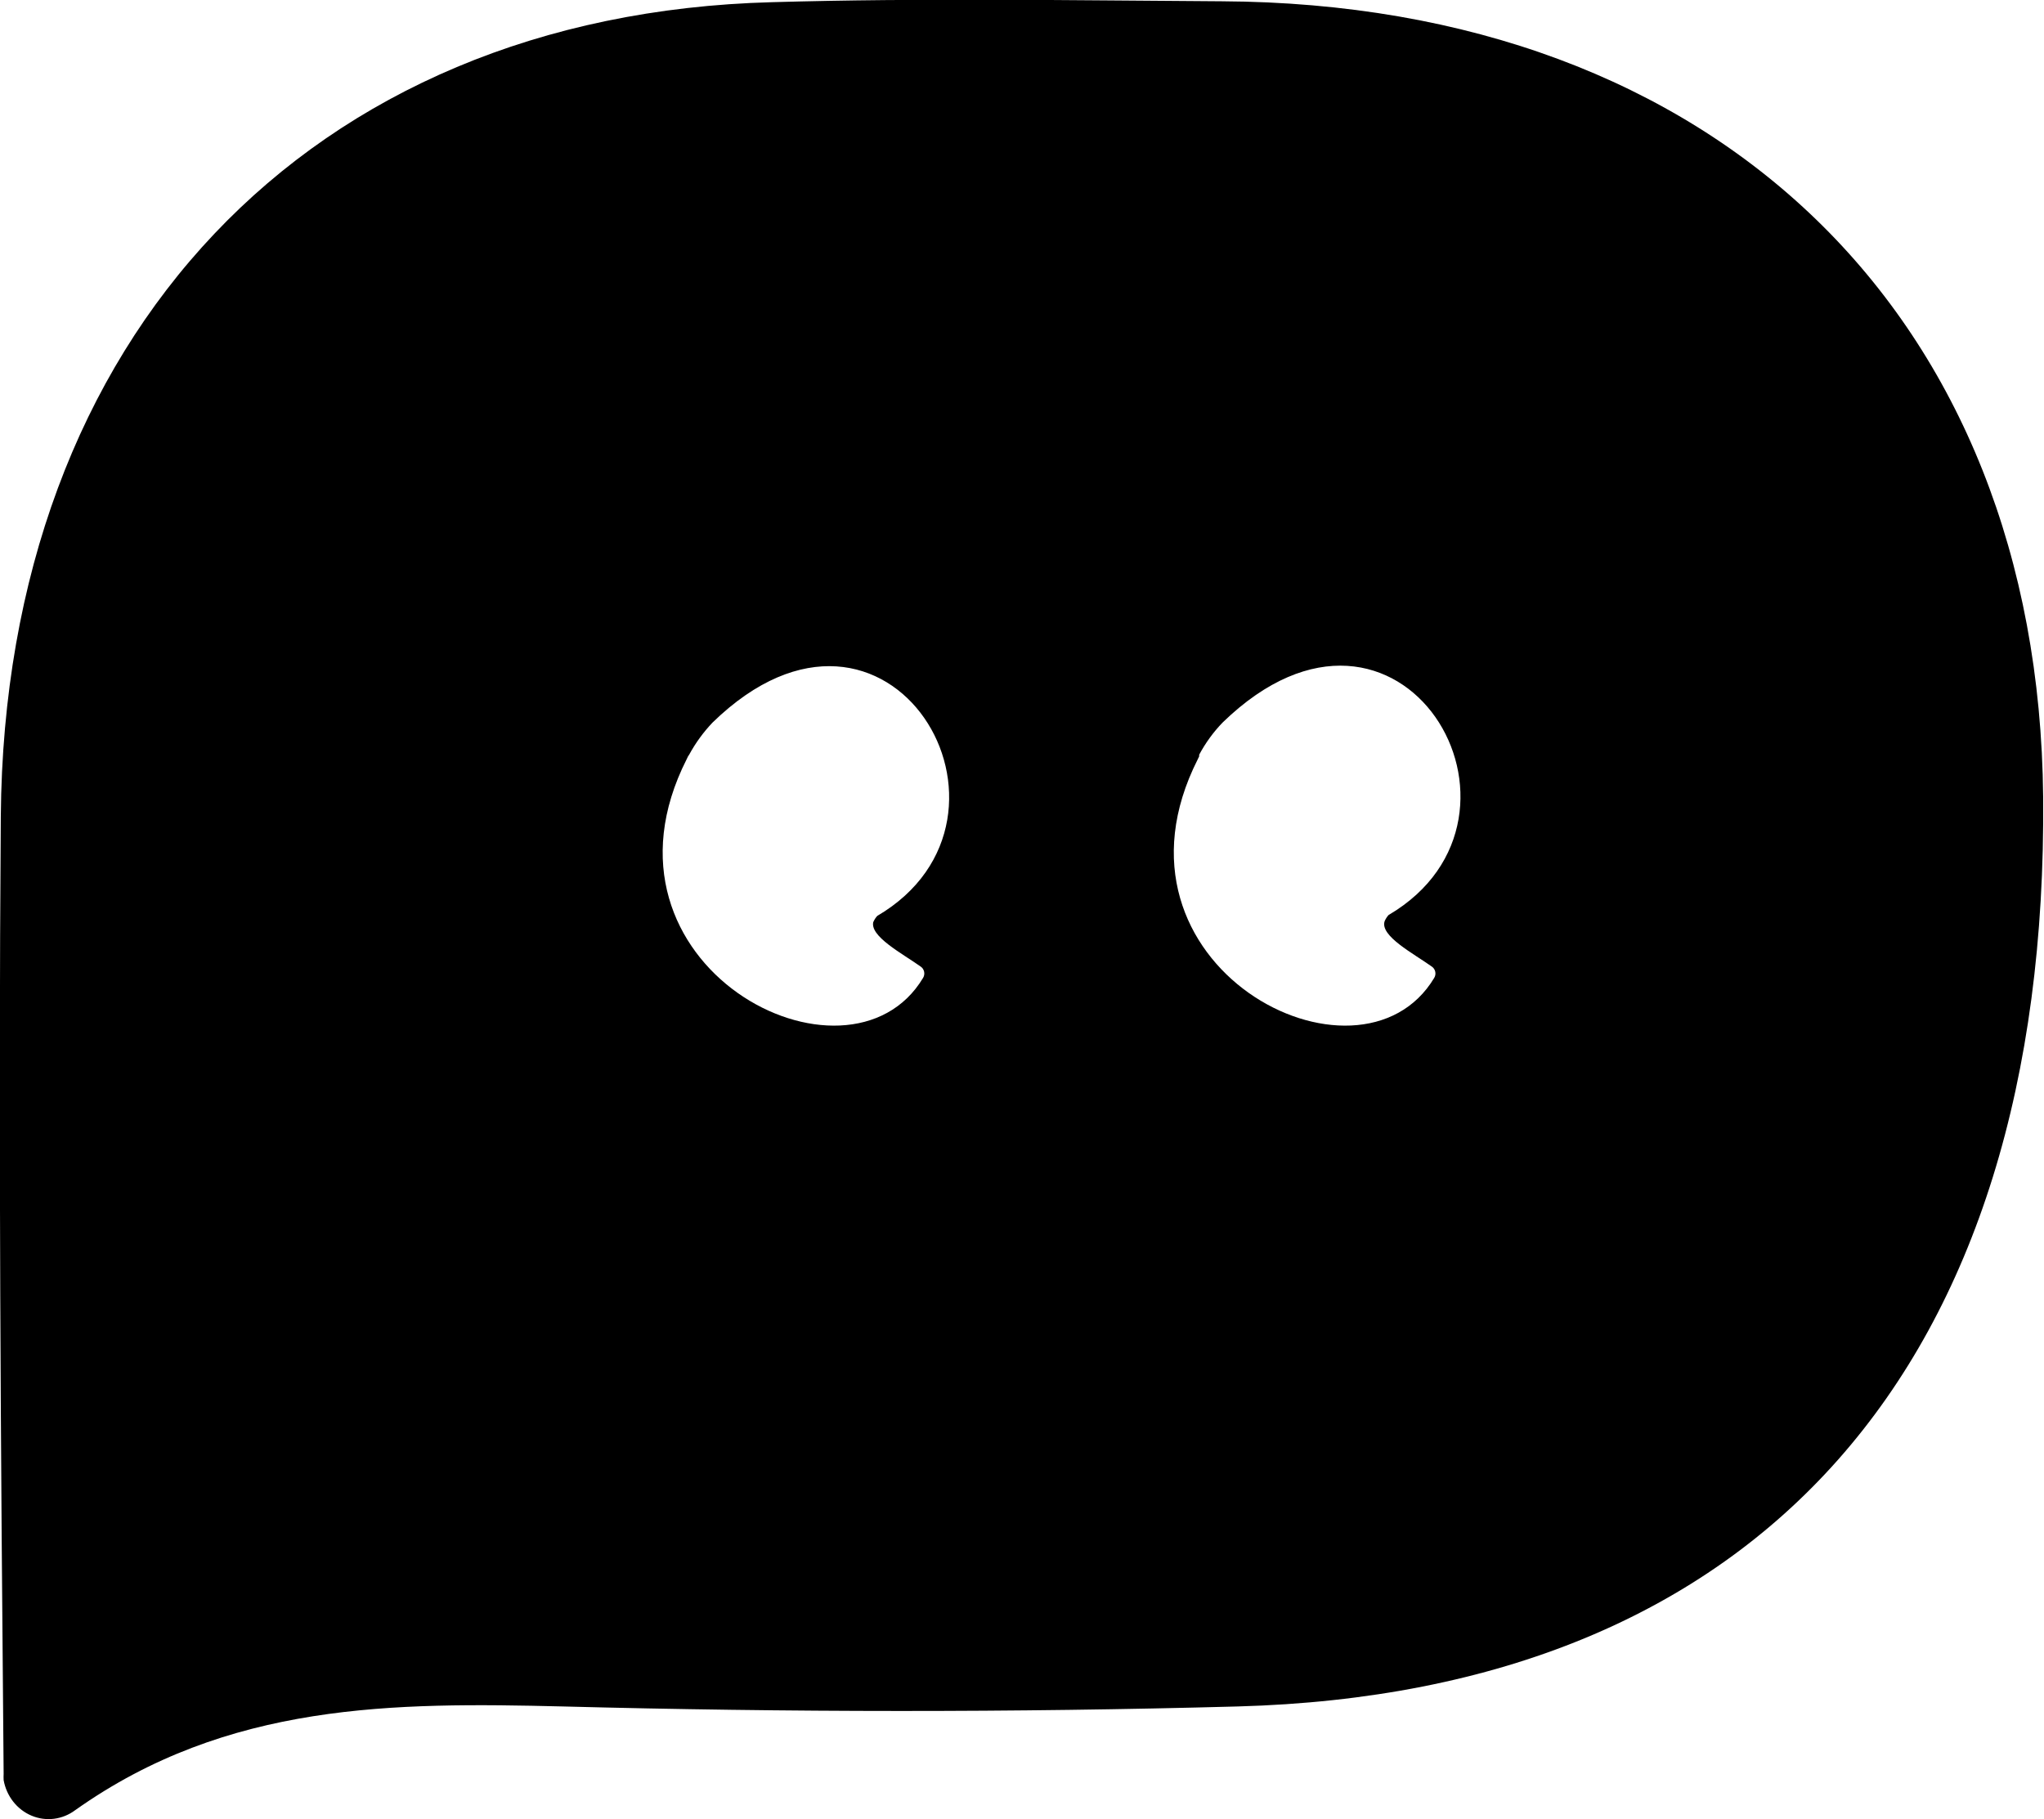 <svg class="sm:w:3-2 xl:w:3-6 fill-white" viewBox="0 0 528 470" xmlns="http://www.w3.org/2000/svg"><path d="M199.384 0.565C79.946 3.736 1.164 86.847 0.208 210.896C-0.411 293.125 0.208 375.766 0.939 458.23C0.911 458.778 0.911 459.327 0.939 459.875C1.304 461.916 2.156 463.828 3.417 465.434C4.677 467.039 6.305 468.286 8.15 469.06C9.995 469.833 11.997 470.107 13.971 469.857C15.944 469.606 17.825 468.84 19.44 467.628C58.802 439.729 101.82 439.787 145.4 440.845C203.432 442.372 261.633 442.43 319.721 440.845C454.679 437.144 529.075 352.742 527.782 205.903C526.601 81.619 443.433 0.976 315.56 0.33C276.816 0.095 238.072 -0.551 199.384 0.565ZM225.644 237.973C224.351 241.791 233.179 246.372 237.847 249.72C238.289 250.021 238.6 250.49 238.716 251.028C238.831 251.565 238.742 252.129 238.465 252.598C219.121 284.961 150.349 249.485 177.397 196.095L177.734 195.39L178.015 194.979C179.673 191.927 181.716 189.122 184.088 186.638C229.693 142.293 270.012 211.131 226.6 236.622C226.182 237.089 225.841 237.625 225.588 238.208L225.644 237.973ZM358.691 236.387C358.273 236.854 357.931 237.39 357.678 237.973V237.973C356.385 241.791 365.214 246.372 369.881 249.72C370.323 250.021 370.634 250.49 370.75 251.028C370.865 251.565 370.776 252.129 370.499 252.598C351.155 284.961 282.383 249.485 309.431 196.095L309.768 195.39V194.979C311.407 191.914 313.451 189.106 315.841 186.638C361.783 142.058 402.102 210.896 358.691 236.387Z"></path></svg>